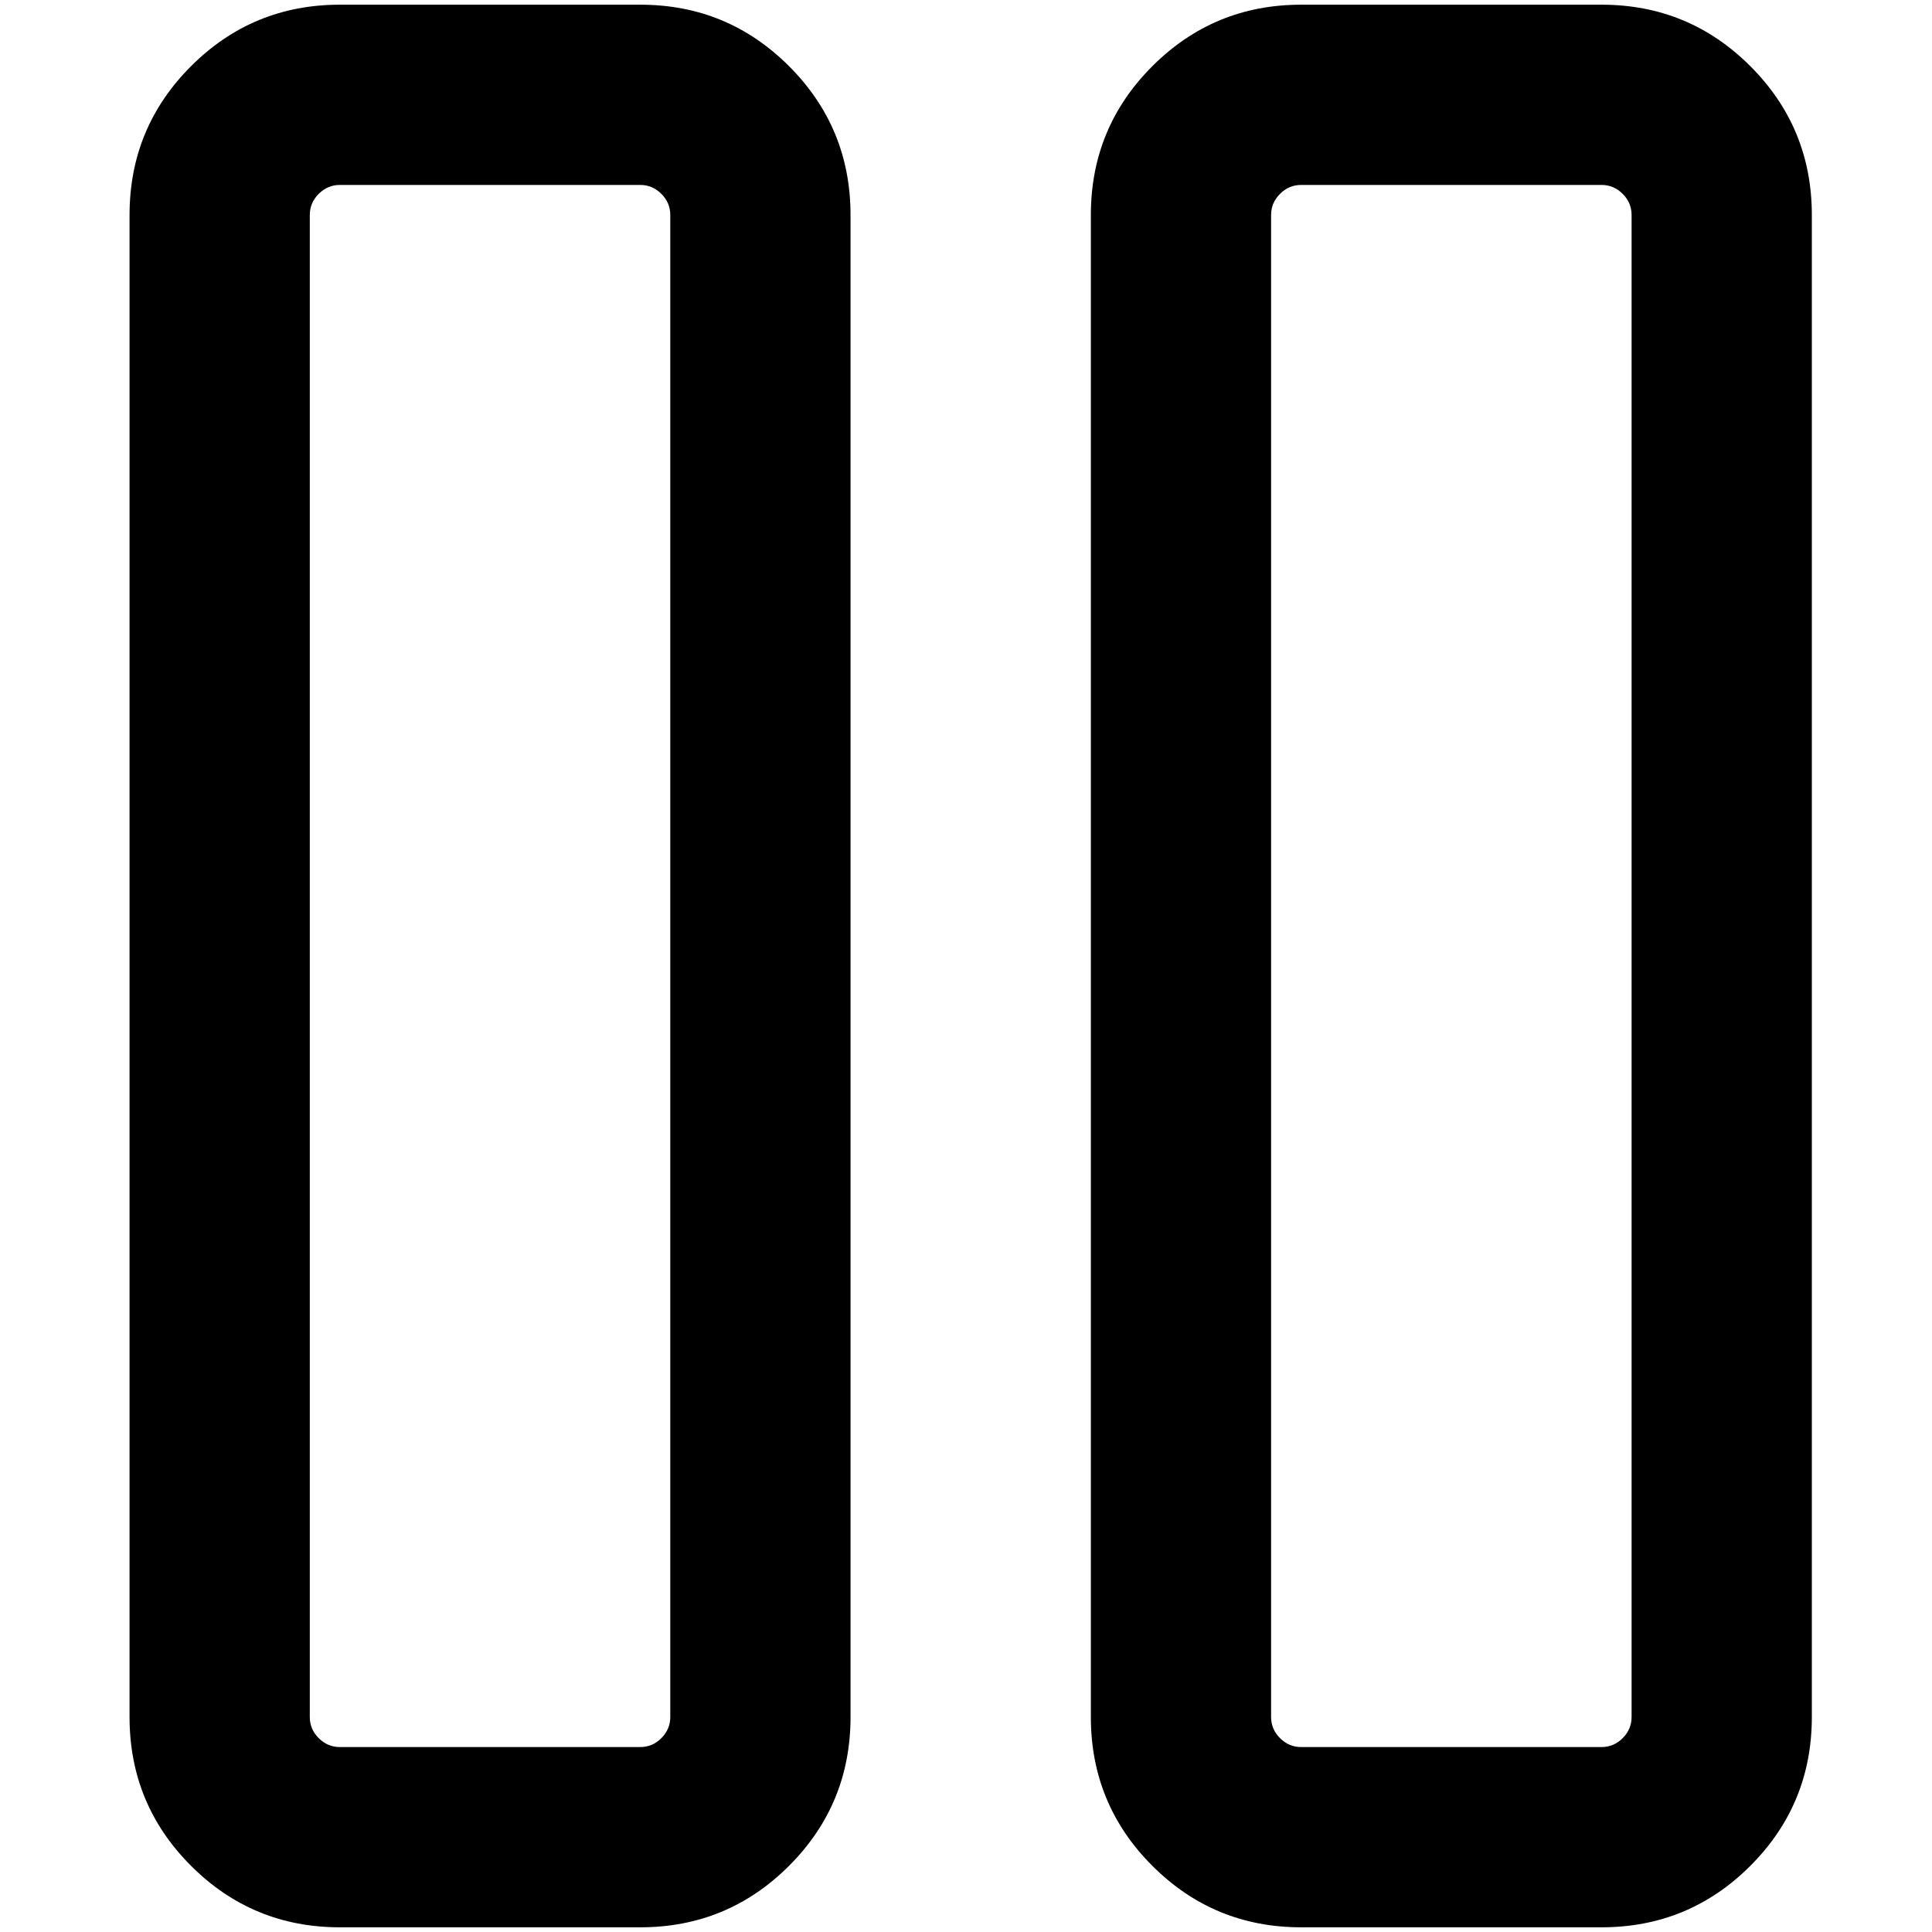 <?xml version="1.0" standalone="no"?>
<!DOCTYPE svg PUBLIC "-//W3C//DTD SVG 1.1//EN" "http://www.w3.org/Graphics/SVG/1.1/DTD/svg11.dtd" >
<svg xmlns="http://www.w3.org/2000/svg" xmlns:xlink="http://www.w3.org/1999/xlink" version="1.1" width="2048" height="2048" viewBox="-10 0 2058 2048">
   <path fill="currentColor"
d="M352 0h320q93 0 158.5 65.5t65.5 158.5v1600q0 93 -65.5 158.5t-158.5 65.5h-320q-93 0 -158.5 -65.5t-65.5 -158.5v-1600q0 -93 65.5 -158.5t158.5 -65.5zM1376 0h320q93 0 158.5 65.5t65.5 158.5v1600q0 93 -65.5 158.5t-158.5 65.5h-320q-93 0 -158.5 -65.5
t-65.5 -158.5v-1600q0 -93 65.5 -158.5t158.5 -65.5zM320 224v1600q0 13 9.5 22.5t22.5 9.5h320q13 0 22.5 -9.5t9.5 -22.5v-1600q0 -13 -9.5 -22.5t-22.5 -9.5h-320q-13 0 -22.5 9.5t-9.5 22.5zM1344 224v1600q0 13 9.5 22.5t22.5 9.5h320q13 0 22.5 -9.5t9.5 -22.5v-1600
q0 -13 -9.5 -22.5t-22.5 -9.5h-320q-13 0 -22.5 9.5t-9.5 22.5z" />
</svg>
